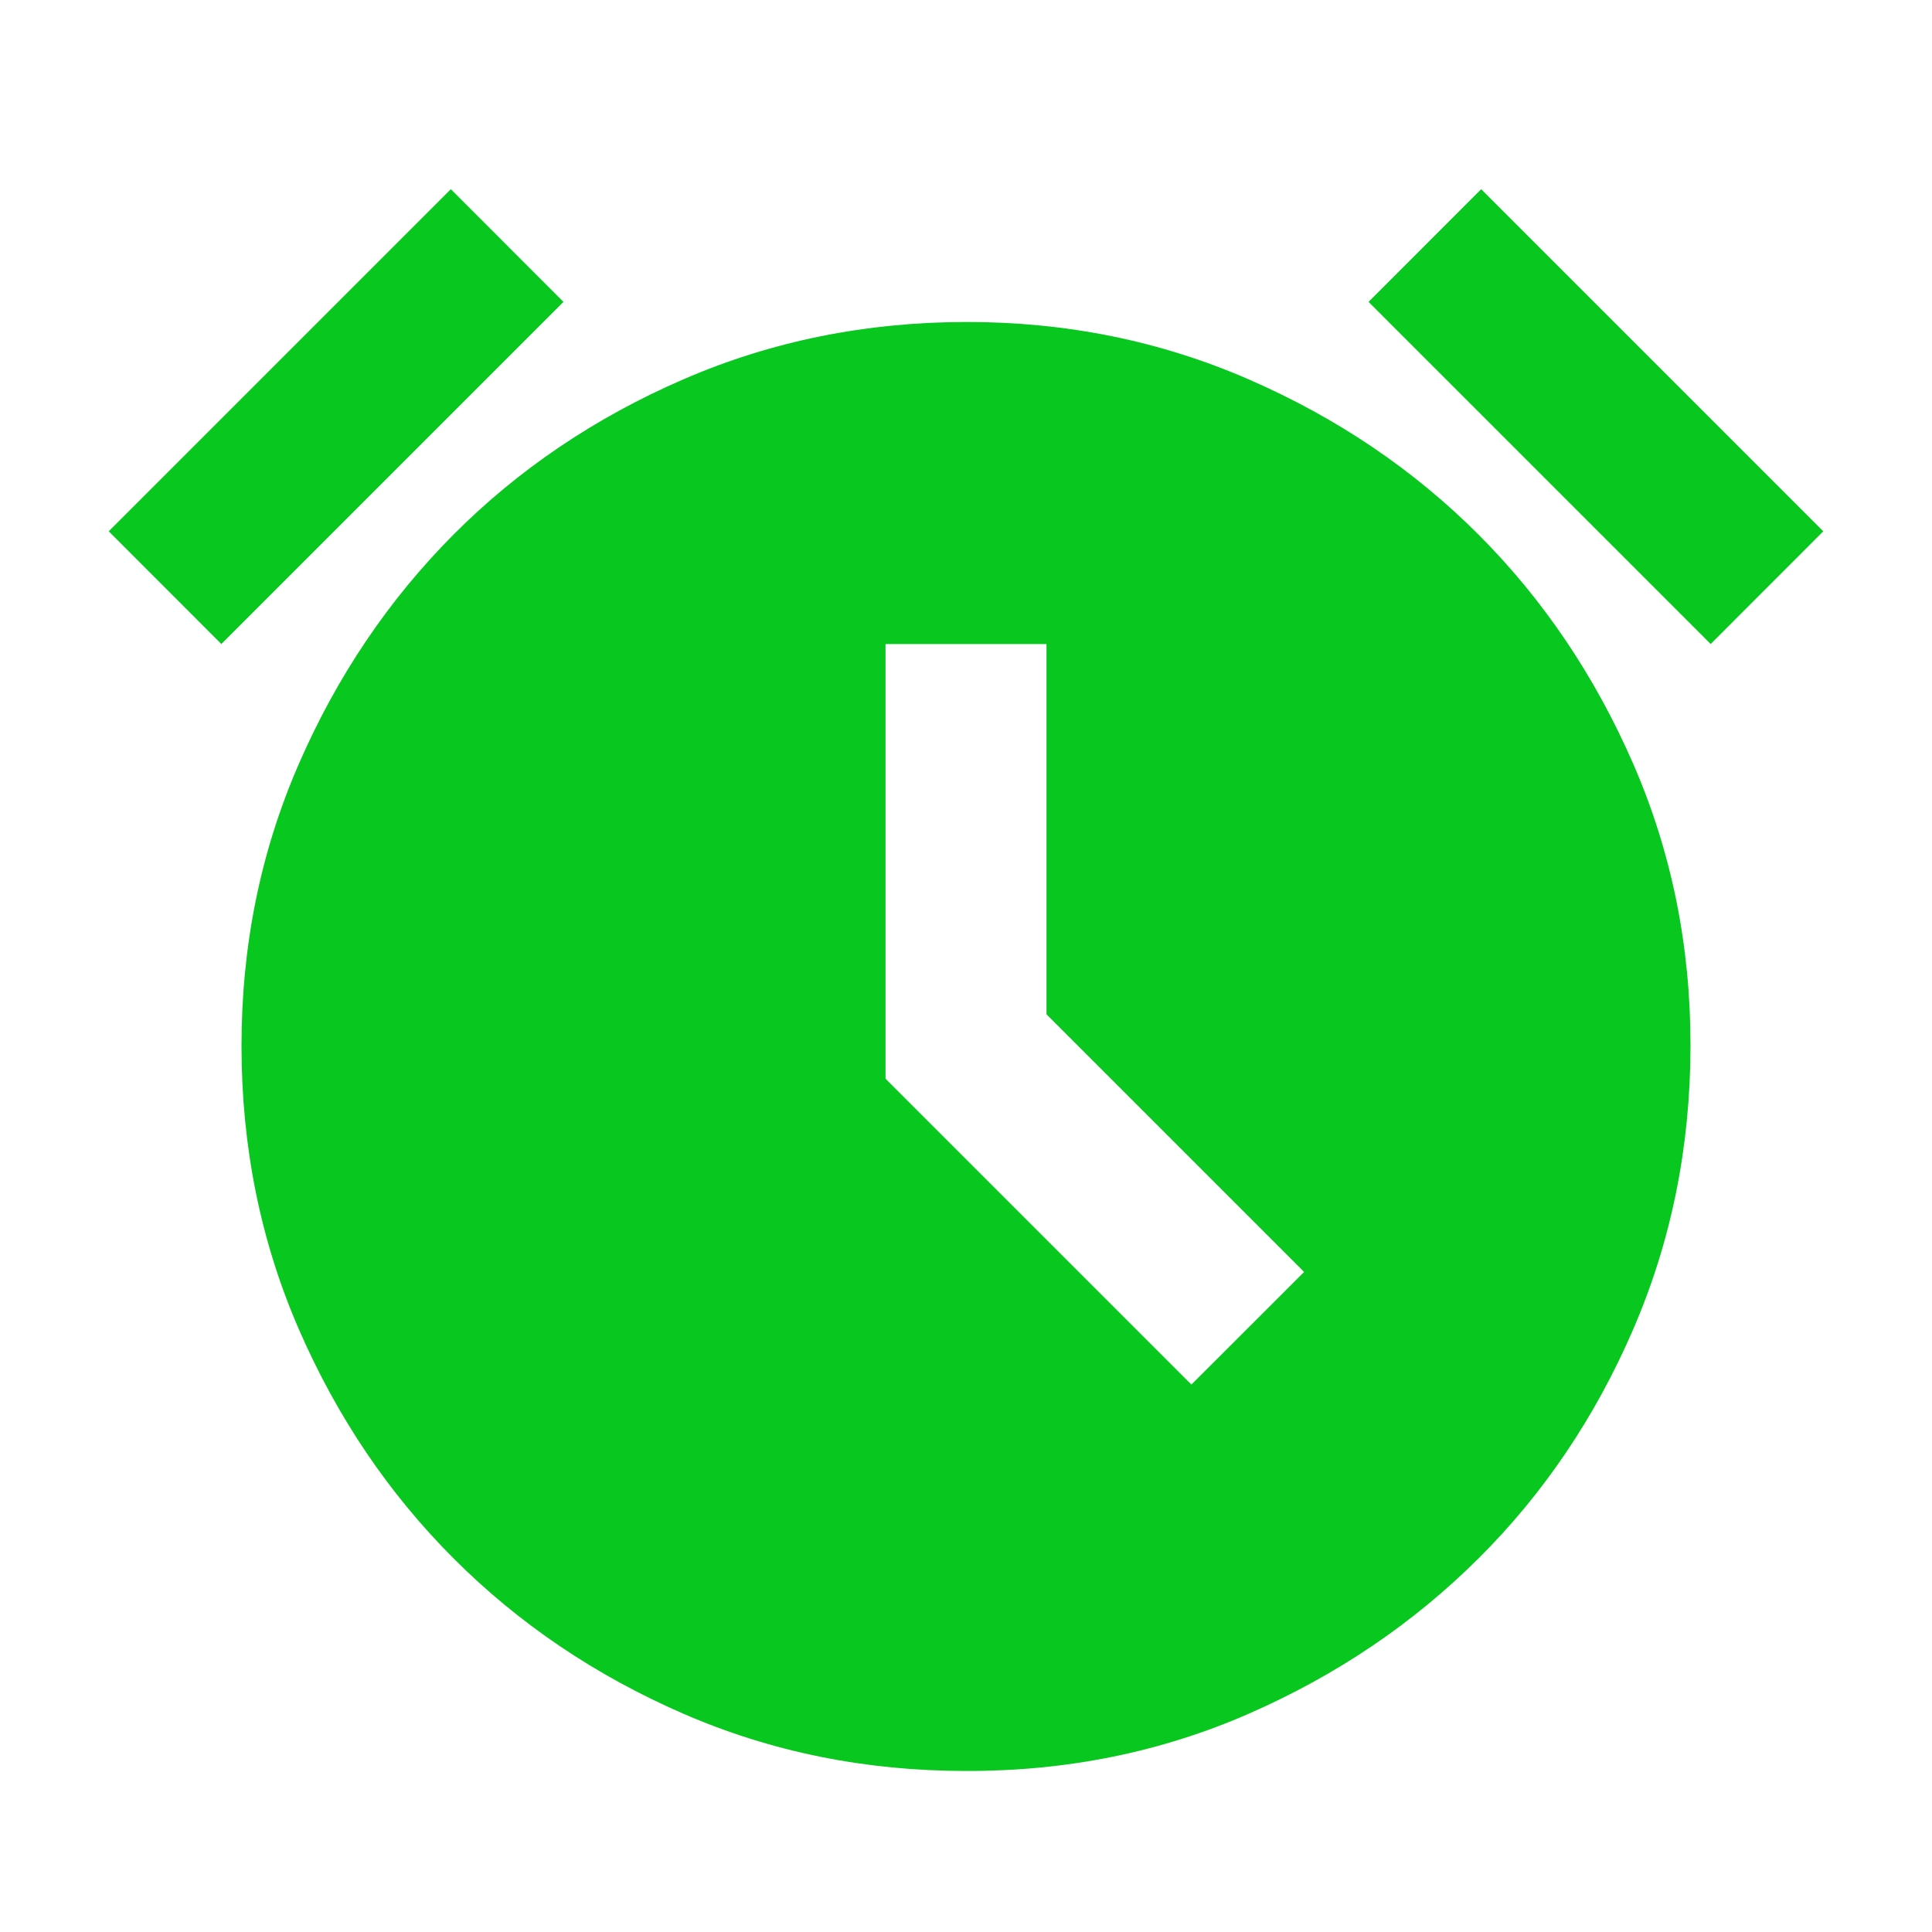<svg width="23" height="23" viewBox="0 0 23 23" fill="none" xmlns="http://www.w3.org/2000/svg">
<path d="M11.5 21.083C10.302 21.083 9.18 20.856 8.134 20.401C7.088 19.946 6.178 19.331 5.403 18.556C4.628 17.781 4.013 16.871 3.558 15.825C3.103 14.779 2.876 13.657 2.875 12.458C2.874 11.26 3.102 10.138 3.558 9.093C4.014 8.047 4.629 7.137 5.402 6.361C6.175 5.586 7.086 4.971 8.133 4.517C9.181 4.062 10.303 3.835 11.5 3.833C12.697 3.832 13.819 4.06 14.867 4.517C15.914 4.973 16.825 5.588 17.598 6.361C18.371 7.134 18.986 8.045 19.443 9.093C19.899 10.14 20.127 11.262 20.125 12.458C20.123 13.654 19.896 14.777 19.443 15.825C18.99 16.873 18.375 17.784 17.598 18.556C16.821 19.329 15.911 19.944 14.867 20.401C13.823 20.858 12.7 21.086 11.5 21.083ZM14.183 16.483L15.525 15.142L12.458 12.075V7.667H10.542V12.842L14.183 16.483ZM5.367 2.252L6.708 3.594L2.635 7.667L1.294 6.325L5.367 2.252ZM17.633 2.252L21.706 6.325L20.365 7.667L16.292 3.594L17.633 2.252Z" fill="#08C81F"/>
</svg>
